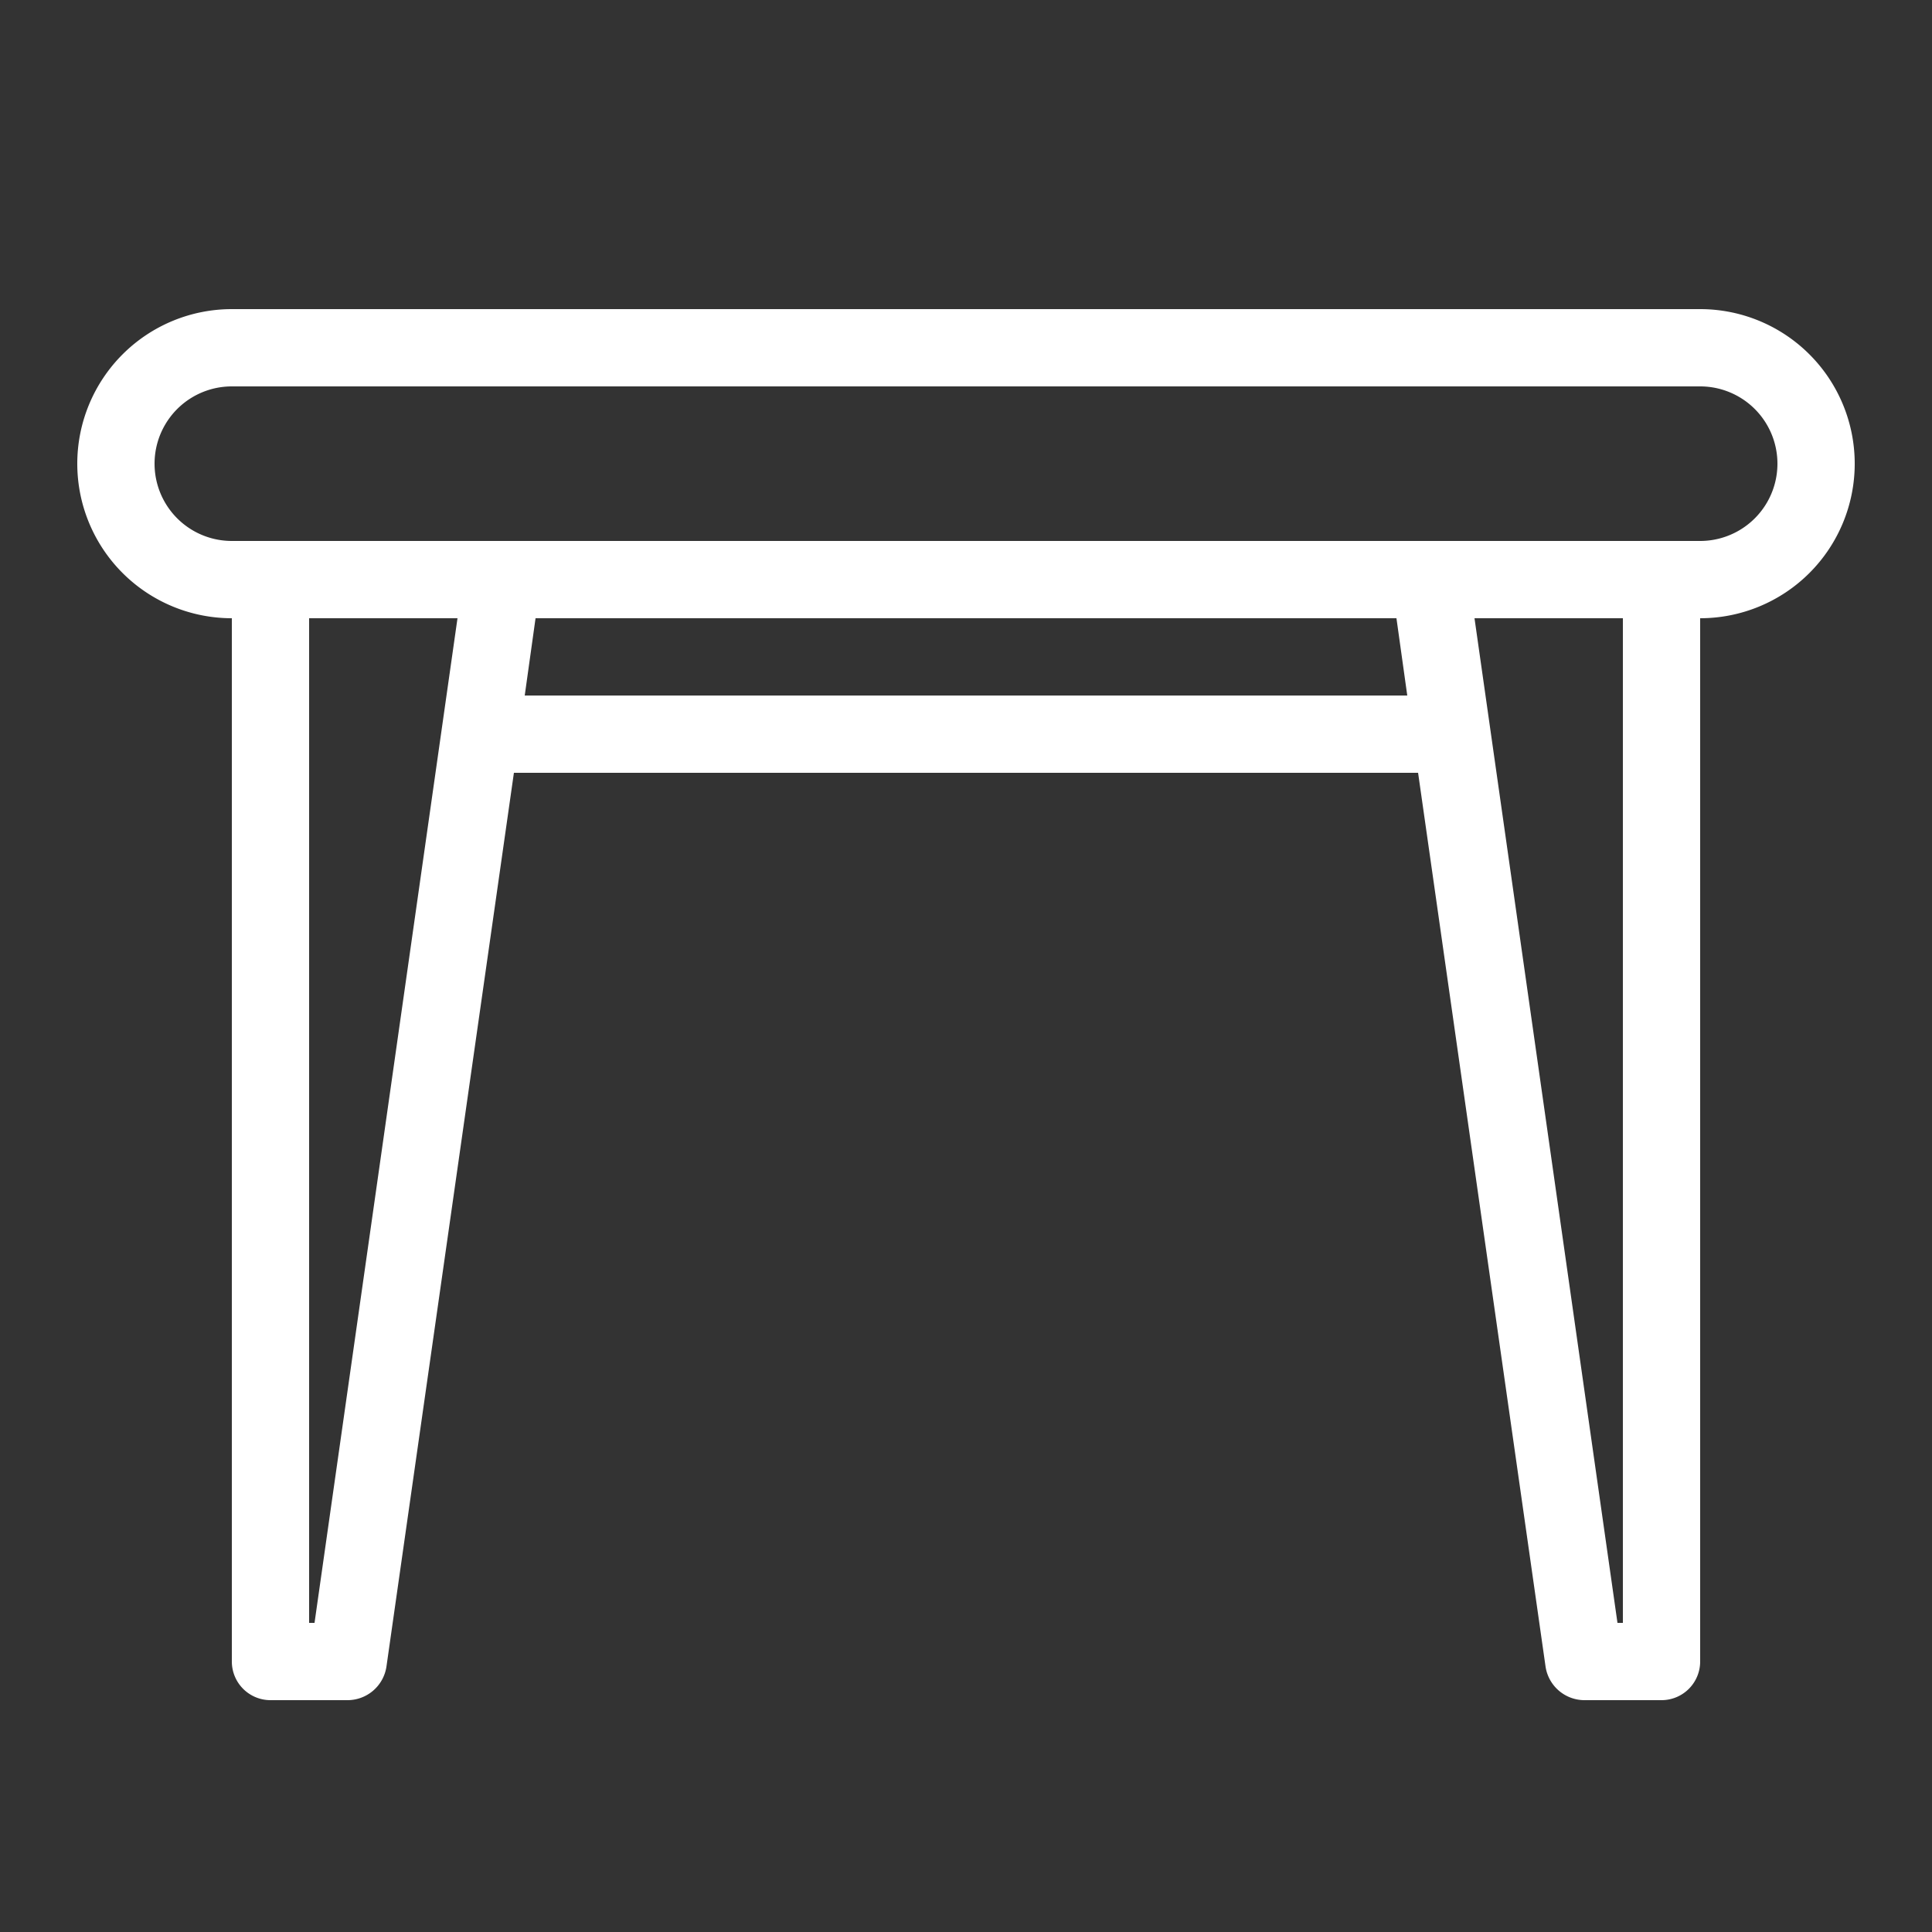 <?xml version="1.0" encoding="UTF-8" standalone="no"?>
<svg
   viewBox="0 0 25 25"
   version="1.1"
   id="svg1435"
   sodipodi:docname="table-white1.svg"
   inkscape:version="1.2.1 (9c6d41e4, 2022-07-14)"
   xmlns:inkscape="http://www.inkscape.org/namespaces/inkscape"
   xmlns:sodipodi="http://sodipodi.sourceforge.net/DTD/sodipodi-0.dtd"
   xmlns="http://www.w3.org/2000/svg"
   xmlns:svg="http://www.w3.org/2000/svg">
  <rect x="0" y="0" width="25" height="25" fill="#333333" stroke="none"/>
  <sodipodi:namedview
     id="namedview1437"
     pagecolor="#ffffff"
     bordercolor="#000000"
     borderopacity="0.25"
     inkscape:showpageshadow="2"
     inkscape:pageopacity="0.0"
     inkscape:pagecheckerboard="0"
     inkscape:deskcolor="#d1d1d1"
     showgrid="false"
     inkscape:zoom="9.44"
     inkscape:cx="12.5"
     inkscape:cy="12.5"
     inkscape:window-width="1280"
     inkscape:window-height="456"
     inkscape:window-x="0"
     inkscape:window-y="25"
     inkscape:window-maximized="0"
     inkscape:current-layer="svg1435" />
  <defs
     id="defs1430">
    <style
       id="style1428">.cls-1{fill:#231f20;}</style>
  </defs>
  <g
     id="side_table"
     data-name="side table"
     style="fill:#ffffff">
    <path
       class="cls-1"
       d="M22,4H3A2,2,0,0,0,3,8V21.5a.5.5,0,0,0,.5.5h1a.51.51,0,0,0,.5-.43L6.65,10h11.7L20,21.57a.51.51,0,0,0,.5.43h1a.5.5,0,0,0,.5-.5V8a2,2,0,0,0,0-4ZM4.07,21H4V8H5.92ZM6.79,9l.14-1H18.07l.14,1ZM21,21h-.07L19.08,8H21ZM22,7H3A1,1,0,0,1,3,5H22a1,1,0,0,1,0,2Z"
       id="path1432"
       style="fill:#ffffff" />
  </g>
</svg>
